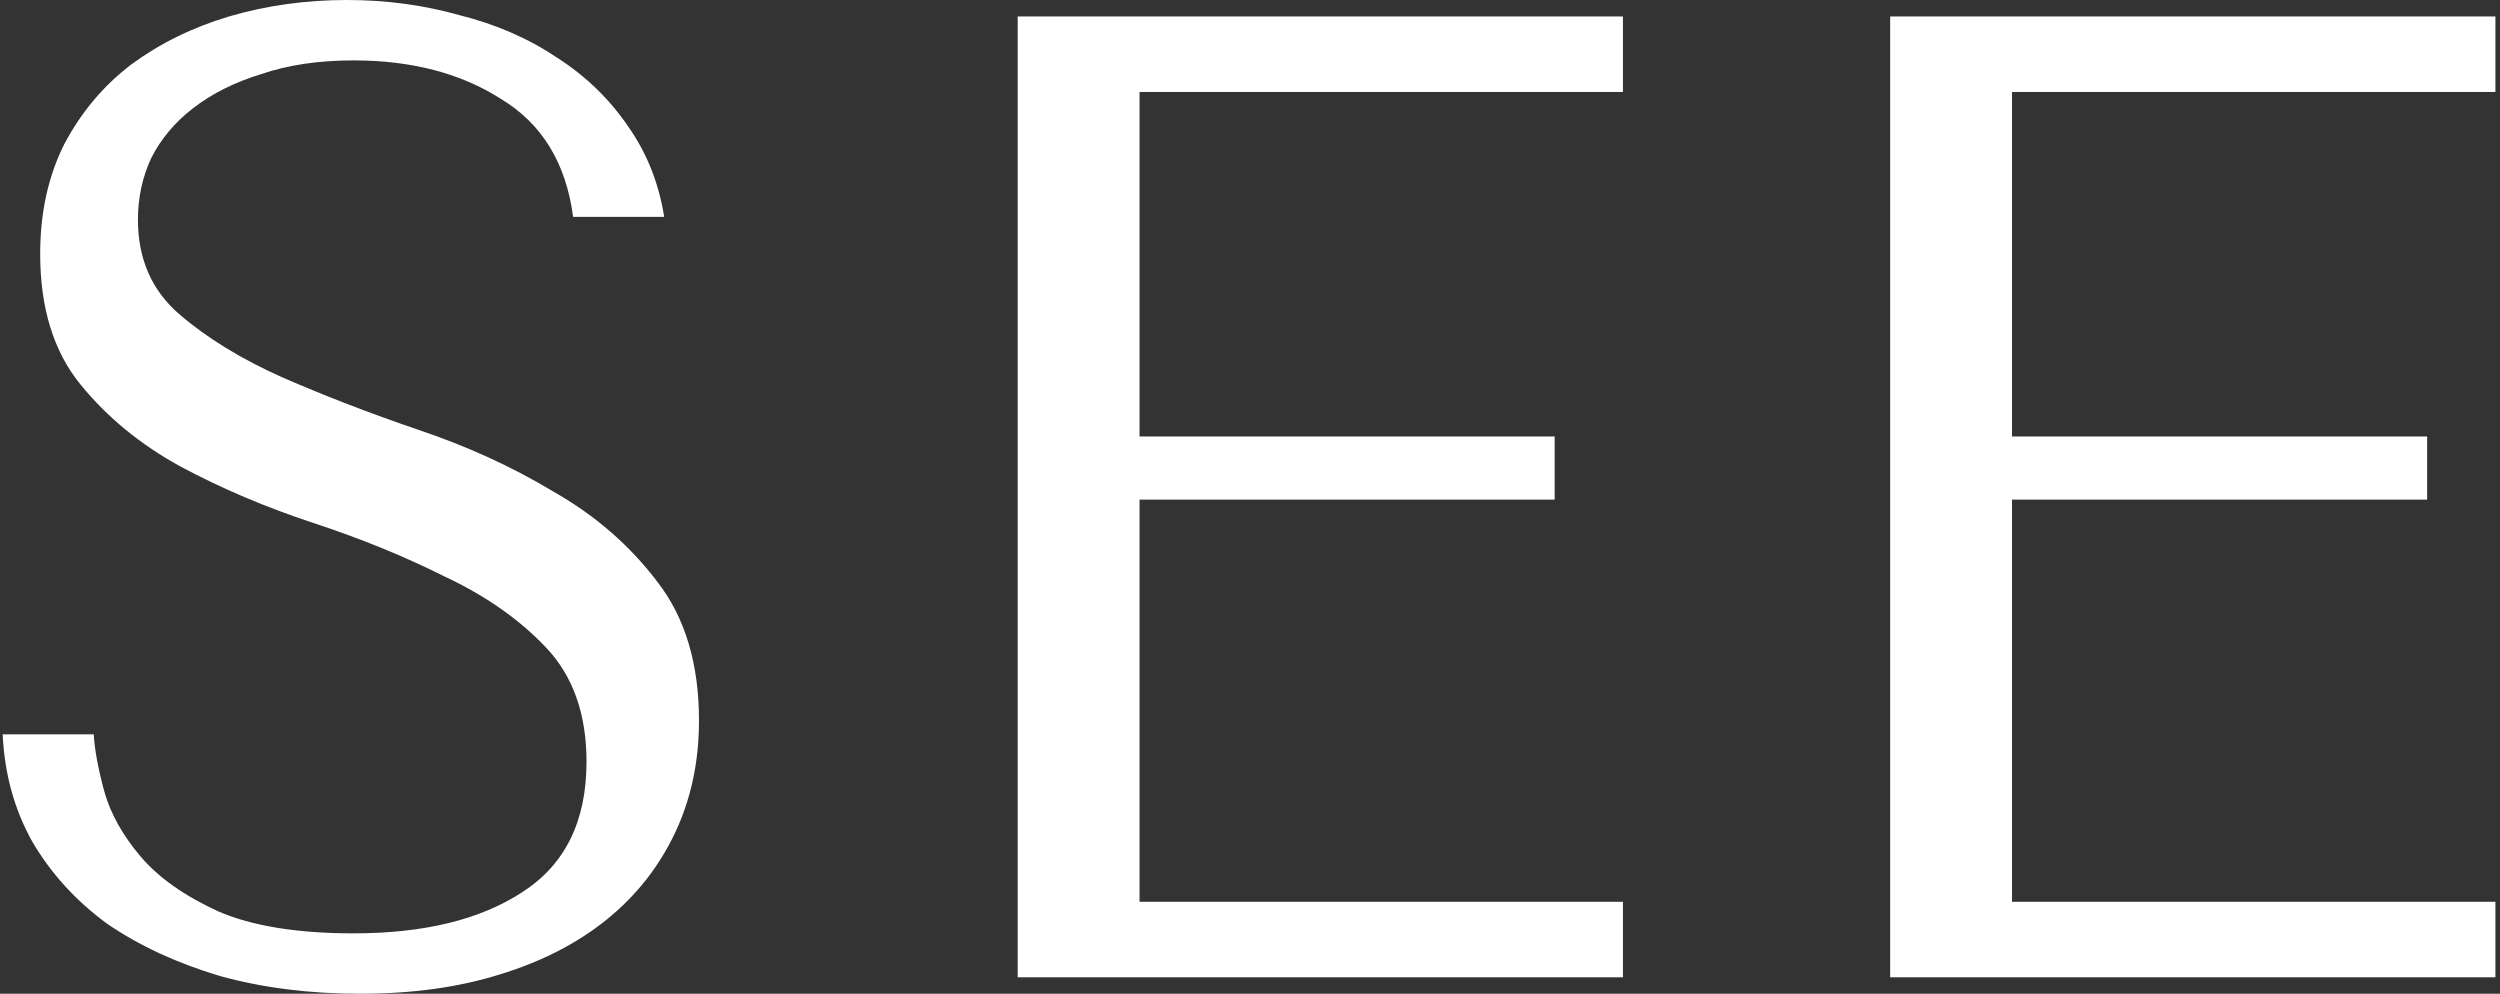 <svg width="400" height="159" viewBox="0 0 400 159" fill="none" xmlns="http://www.w3.org/2000/svg">
<rect x="0" y="0" width="400" height="159" fill="#333333" stroke="none"/>
<path d="M0.43 117.493C0.715 123.789 2.287 129.499 5.143 134.623C8.143 139.747 12.142 144.14 17.141 147.8C22.283 151.314 28.282 154.095 35.138 156.145C41.994 158.048 49.493 159 57.634 159C65.918 159 73.346 157.975 79.916 155.925C86.629 153.876 92.342 150.948 97.056 147.141C101.769 143.334 105.412 138.722 107.983 133.305C110.554 127.888 111.839 121.885 111.839 115.297C111.839 106.22 109.625 98.826 105.197 93.116C100.77 87.26 95.199 82.428 88.486 78.622C81.916 74.668 74.703 71.374 66.847 68.739C59.134 66.104 51.921 63.322 45.208 60.394C38.637 57.465 33.138 54.098 28.71 50.291C24.283 46.485 22.069 41.434 22.069 35.138C22.069 31.624 22.783 28.33 24.211 25.256C25.782 22.181 27.996 19.546 30.853 17.349C33.852 15.007 37.495 13.177 41.78 11.859C46.065 10.395 50.992 9.663 56.563 9.663C65.847 9.663 73.703 11.713 80.13 15.812C86.701 19.765 90.557 26.061 91.7 34.699H106.269C105.412 29.282 103.483 24.45 100.484 20.204C97.484 15.812 93.699 12.152 89.129 9.224C84.558 6.149 79.345 3.88 73.489 2.416C67.775 0.805 61.776 0 55.492 0C48.921 0 42.637 0.878 36.638 2.635C30.782 4.392 25.568 6.954 20.998 10.322C16.57 13.689 12.999 17.935 10.285 23.059C7.714 28.184 6.429 34.04 6.429 40.629C6.429 49.267 8.571 56.221 12.856 61.492C17.141 66.762 22.497 71.155 28.925 74.668C35.495 78.182 42.565 81.184 50.135 83.673C57.706 86.162 64.704 89.017 71.132 92.238C77.702 95.312 83.13 99.119 87.415 103.657C91.7 108.196 93.842 114.272 93.842 121.885C93.842 131.402 90.414 138.356 83.558 142.749C76.845 147.141 67.847 149.337 56.563 149.337C47.564 149.337 40.351 148.166 34.924 145.823C29.496 143.334 25.354 140.406 22.497 137.039C19.641 133.671 17.712 130.231 16.713 126.717C15.713 123.057 15.141 119.982 14.999 117.493H0.43Z" fill="white"/>
<path d="M162.83 2.635V156.365H259.671V144.286H182.327V79.939H248.744V69.837H182.327V14.714H259.671V2.635H162.83Z" fill="white"/>
<path d="M302.427 2.635V156.365H399.267V144.286H321.923V79.939H388.341V69.837H321.923V14.714H399.267V2.635H302.427Z" fill="white"/>
</svg>
